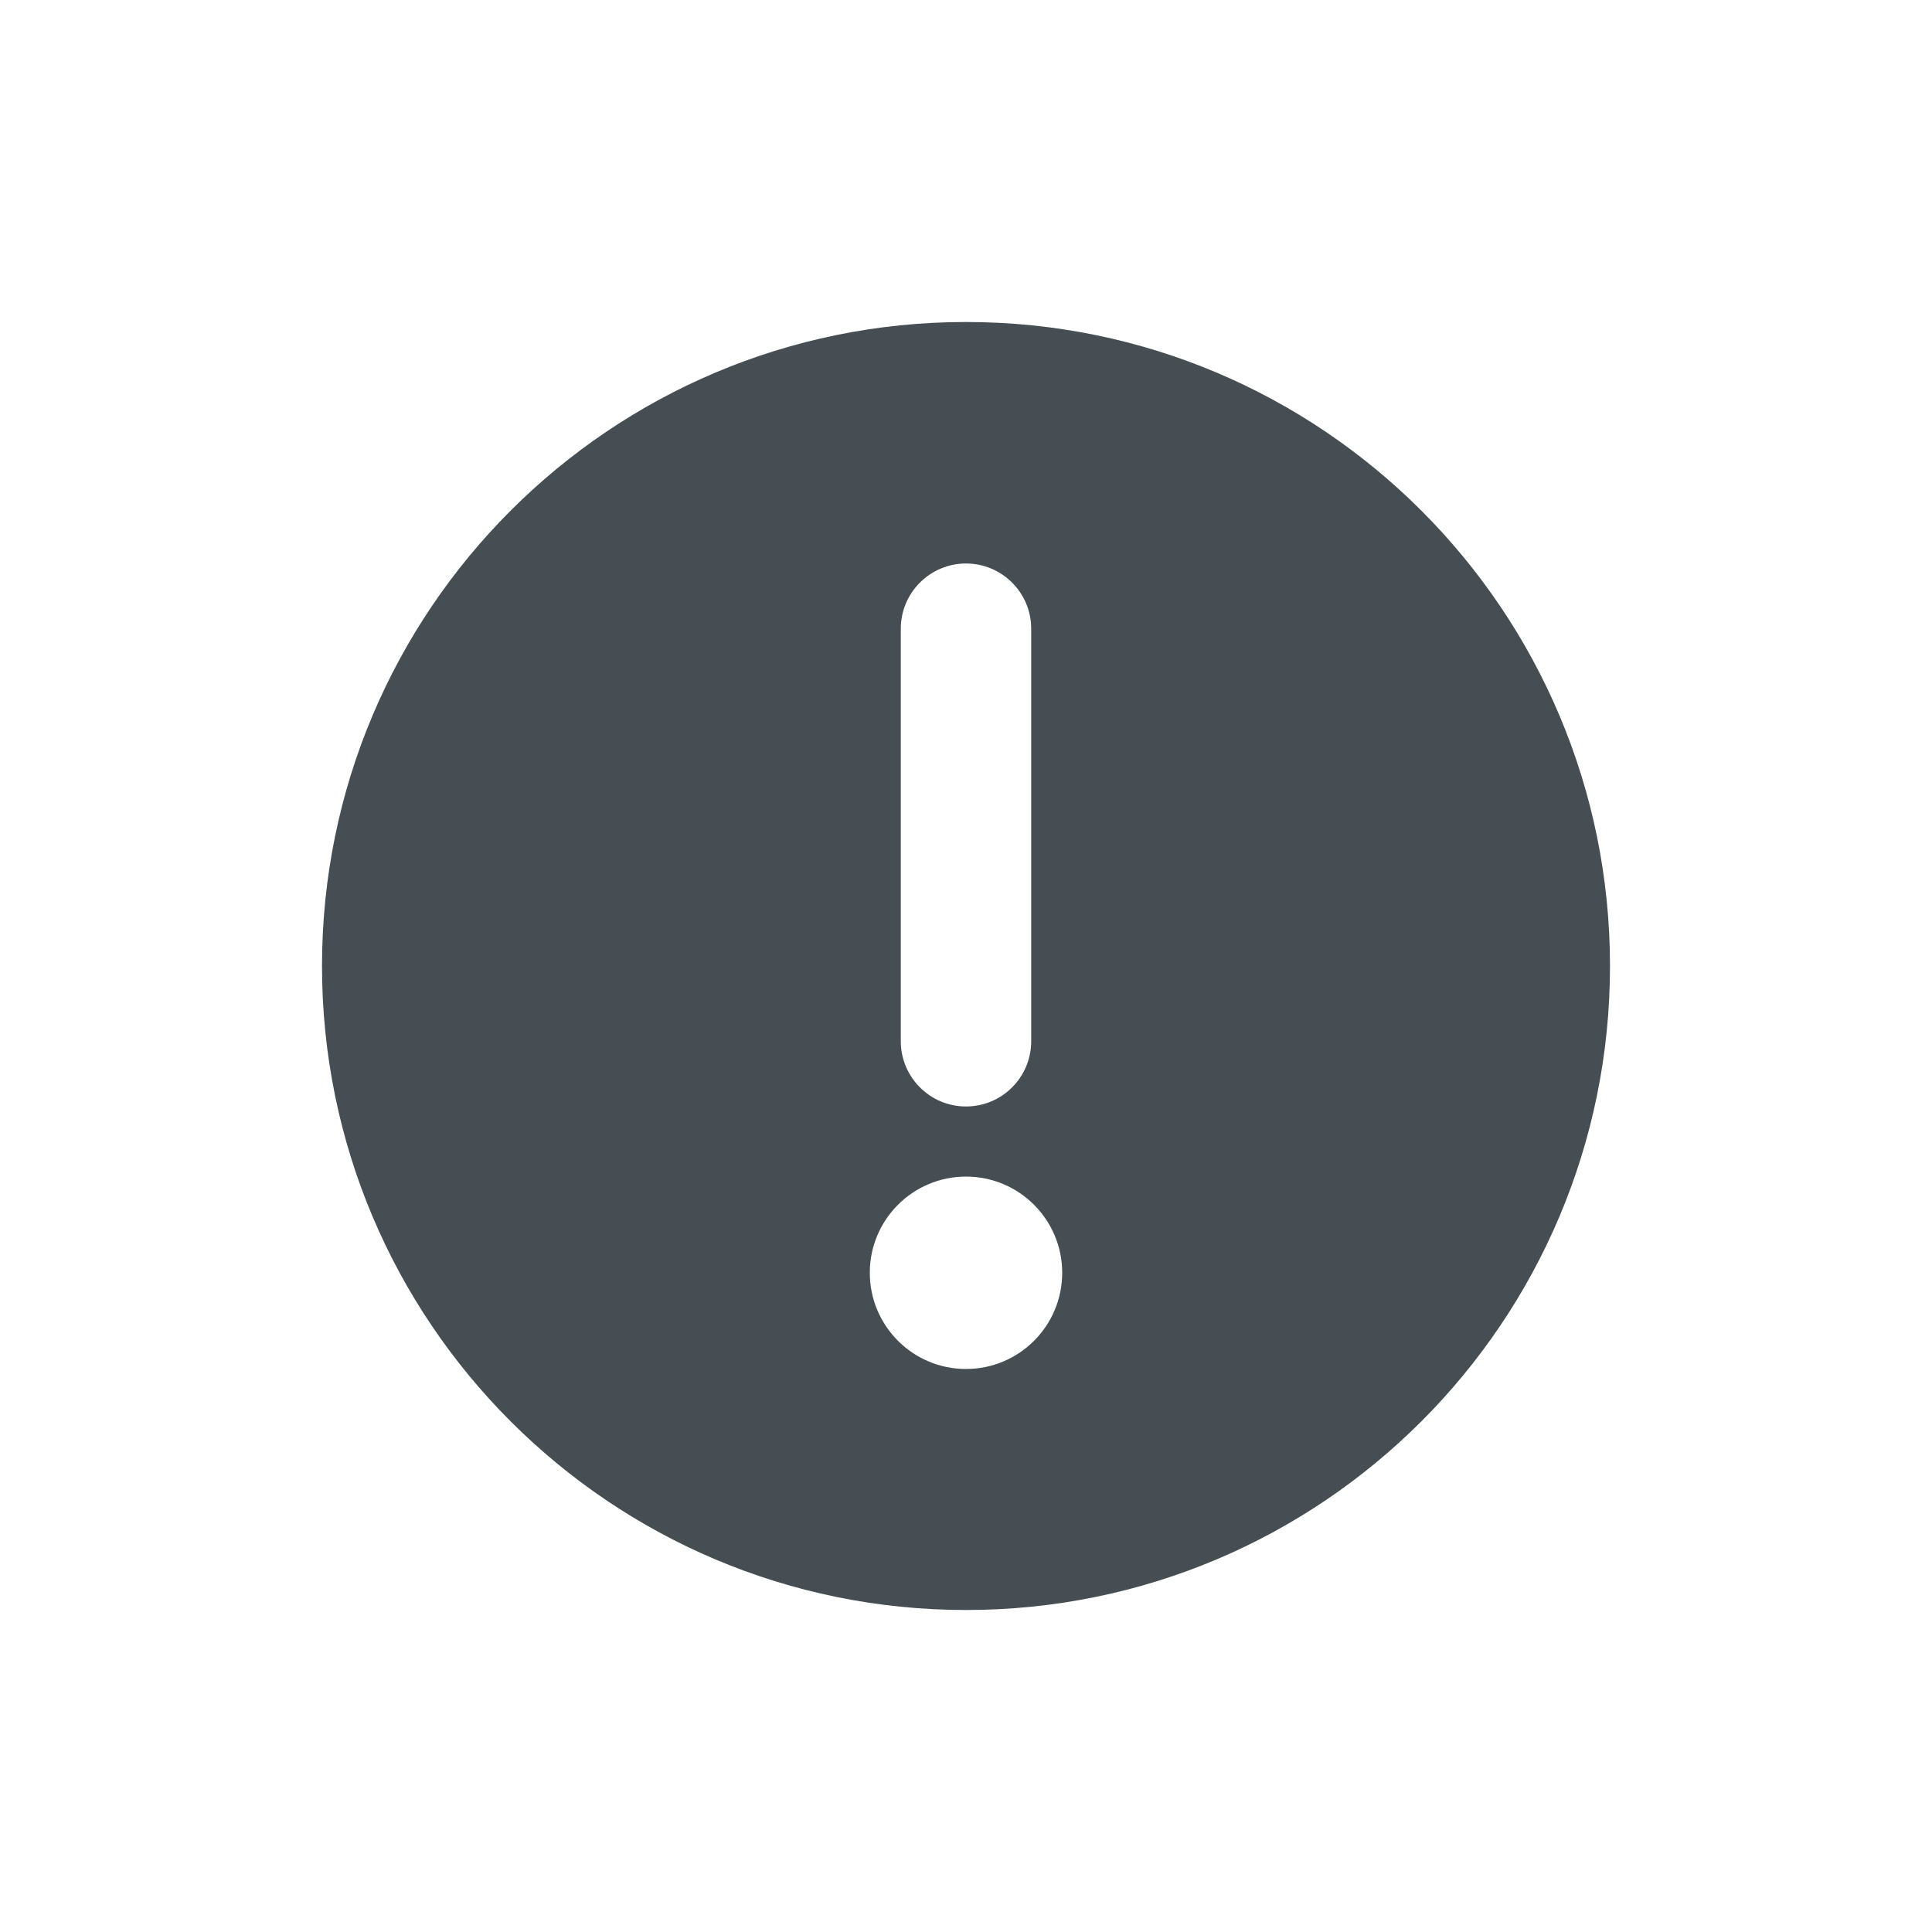<svg width="24" height="24" viewBox="0 0 24 24" fill="none" xmlns="http://www.w3.org/2000/svg">
<path fill-rule="evenodd" clip-rule="evenodd" d="M12 4C7.582 4 4 7.582 4 12C4 16.418 7.582 20 12 20C16.418 20 20 16.418 20 12C20 7.582 16.418 4 12 4ZM12 13.745C11.553 13.745 11.19 13.382 11.19 12.934L11.19 7.81C11.19 7.363 11.553 7 12 7C12.447 7 12.81 7.363 12.81 7.81L12.81 12.934C12.81 13.382 12.448 13.745 12 13.745ZM13.195 15.811C13.195 16.471 12.66 17.006 12 17.006C11.34 17.006 10.805 16.471 10.805 15.811C10.805 15.151 11.34 14.616 12 14.616C12.66 14.616 13.195 15.151 13.195 15.811Z" fill="#464E53"/>
</svg>
